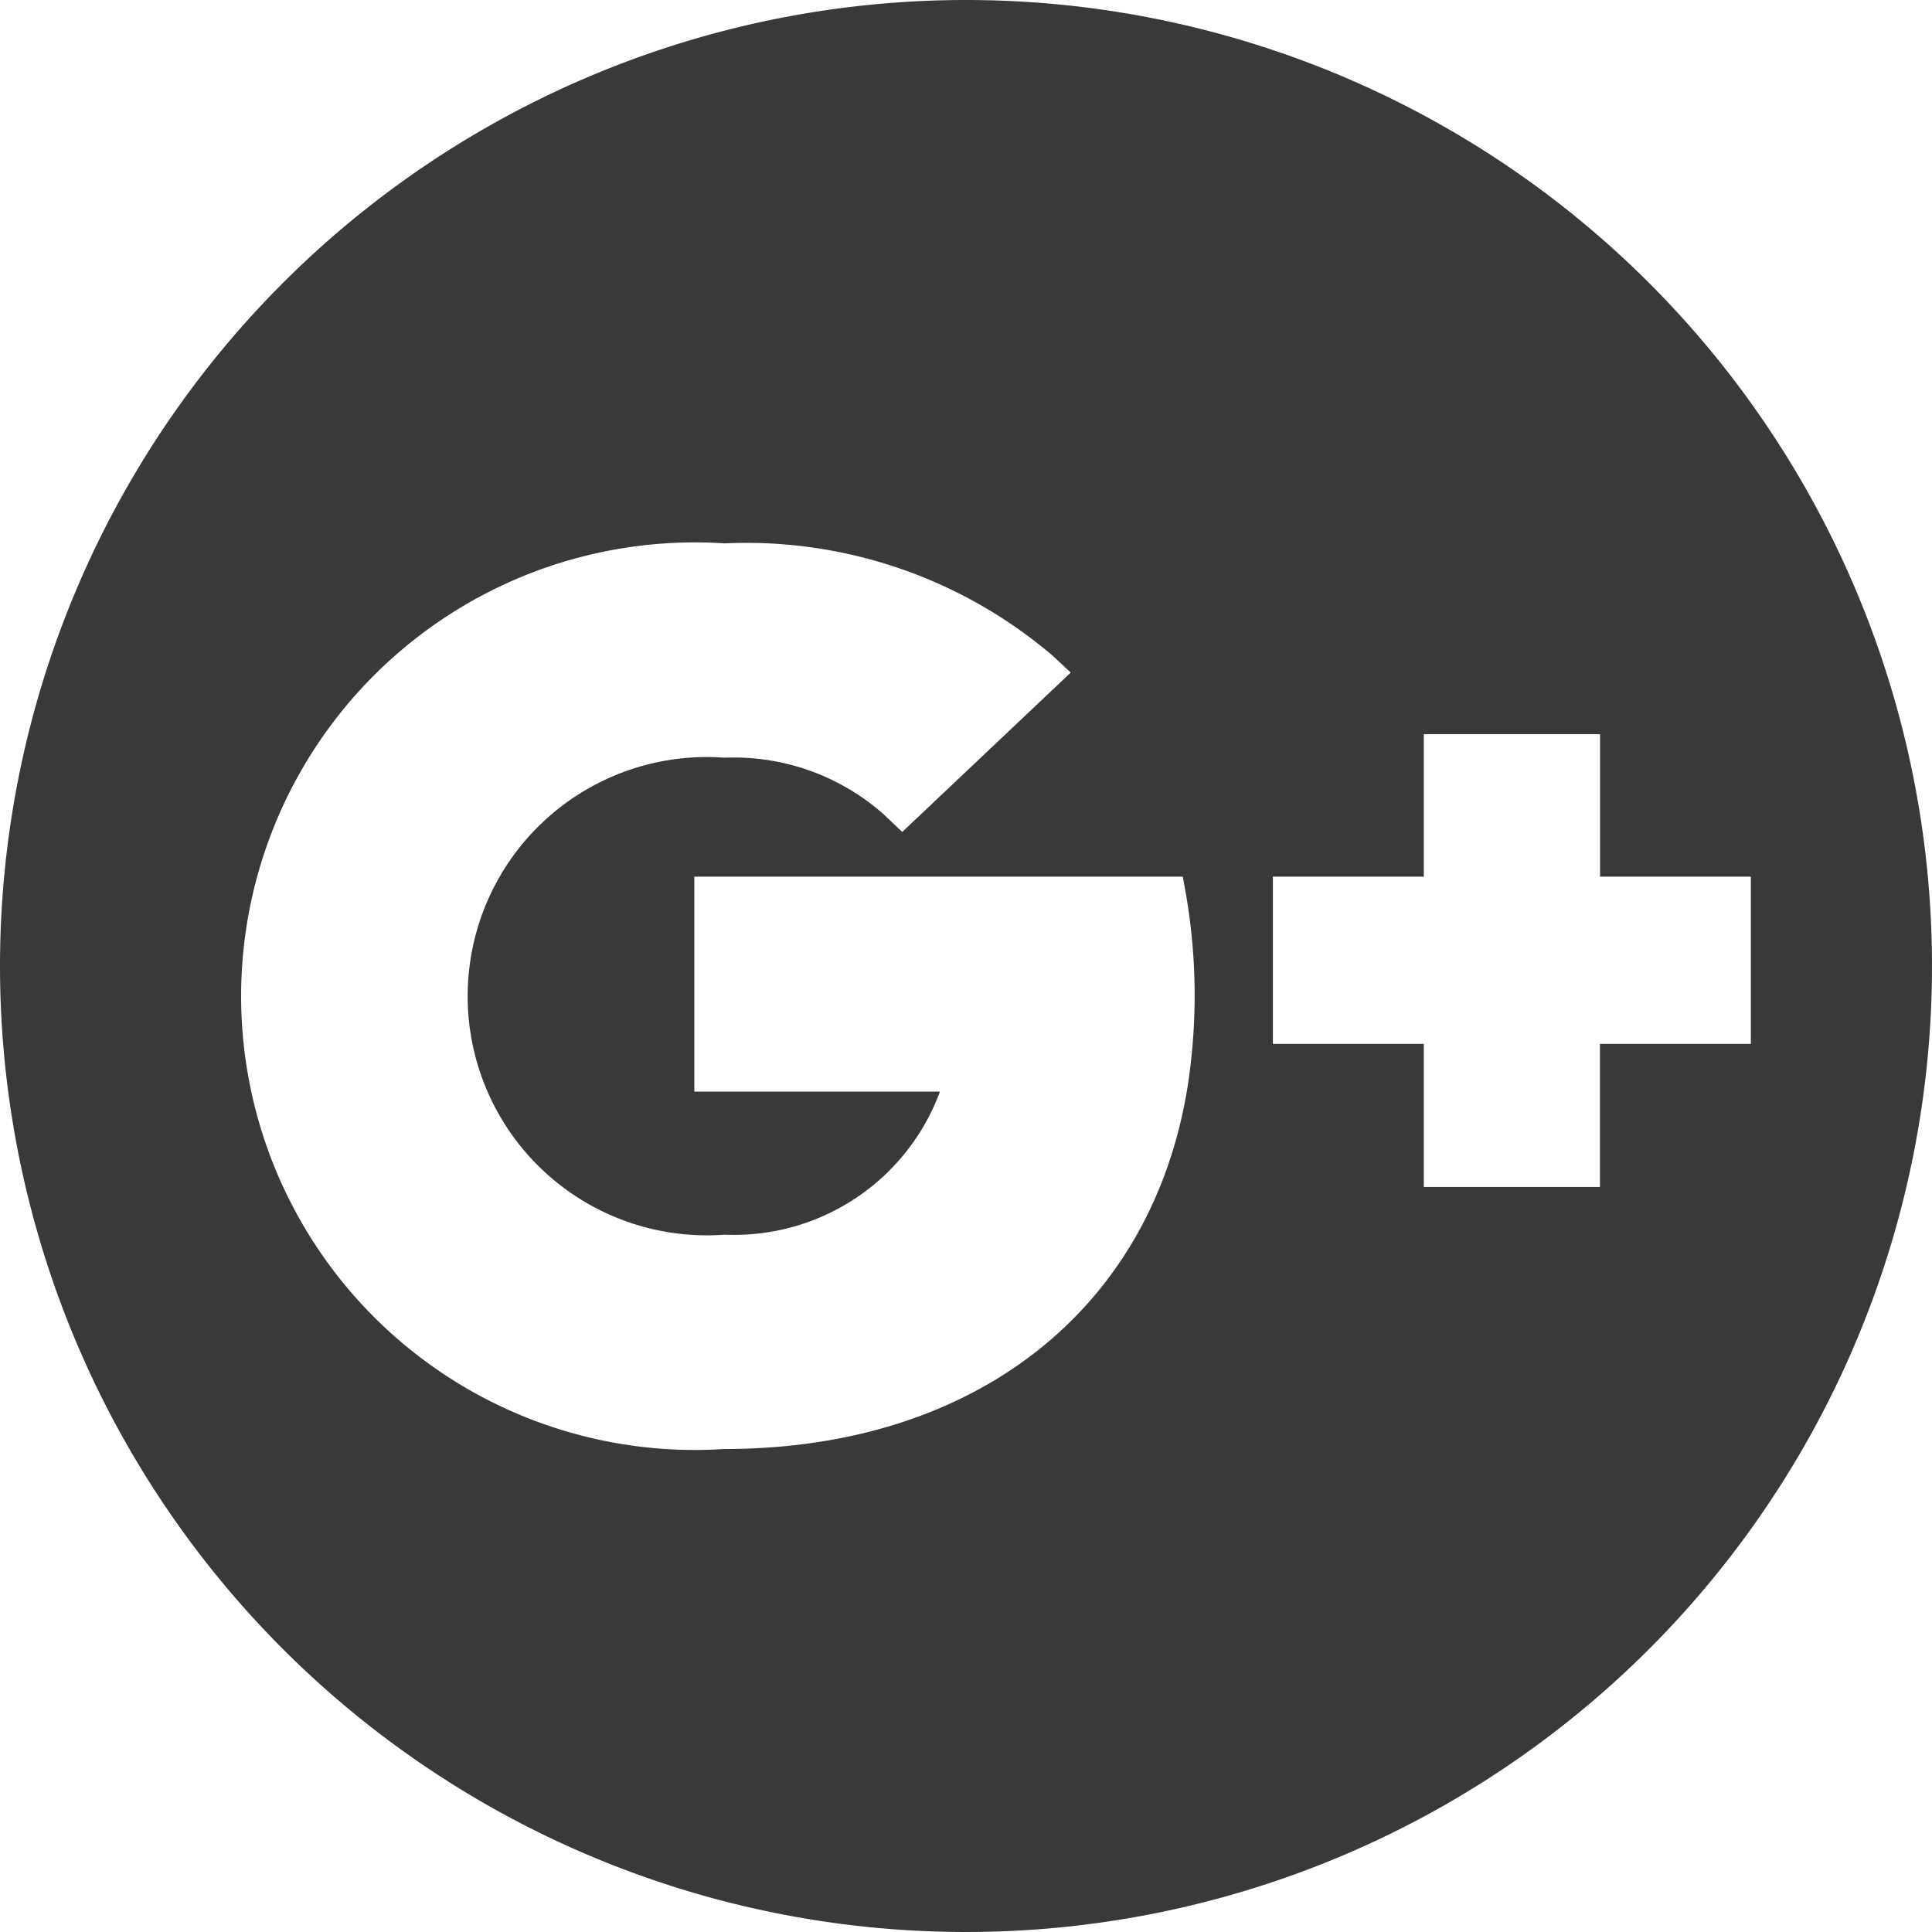 <svg xmlns="http://www.w3.org/2000/svg" width="32" height="32" viewBox="0 0 32 32">
  <defs>
    <style>
      .cls-1 {
        fill: #393939;
        fill-rule: evenodd;
      }
    </style>
  </defs>
  <path class="cls-1" d="M854,1208a16,16,0,1,1-16,16A16,16,0,0,1,854,1208Zm3.591,14.52H849.5v3.56h4.069a3.635,3.635,0,0,1-3.567,2.37,3.961,3.961,0,1,1,0-7.9,3.742,3.742,0,0,1,2.648.95l0.294,0.28,2.791-2.64-0.3-.28A7.82,7.82,0,0,0,850,1217a7.516,7.516,0,1,0,0,15c4.136,0,7.075-2.3,7.67-6a9.844,9.844,0,0,0-.02-3.15Zm6.911,0v-2.36h-2.919v2.36h-2.5v2.77h2.5v2.37H864.5v-2.37H867v-2.77h-2.5Z" transform="translate(-838 -1208)"/>
</svg>
